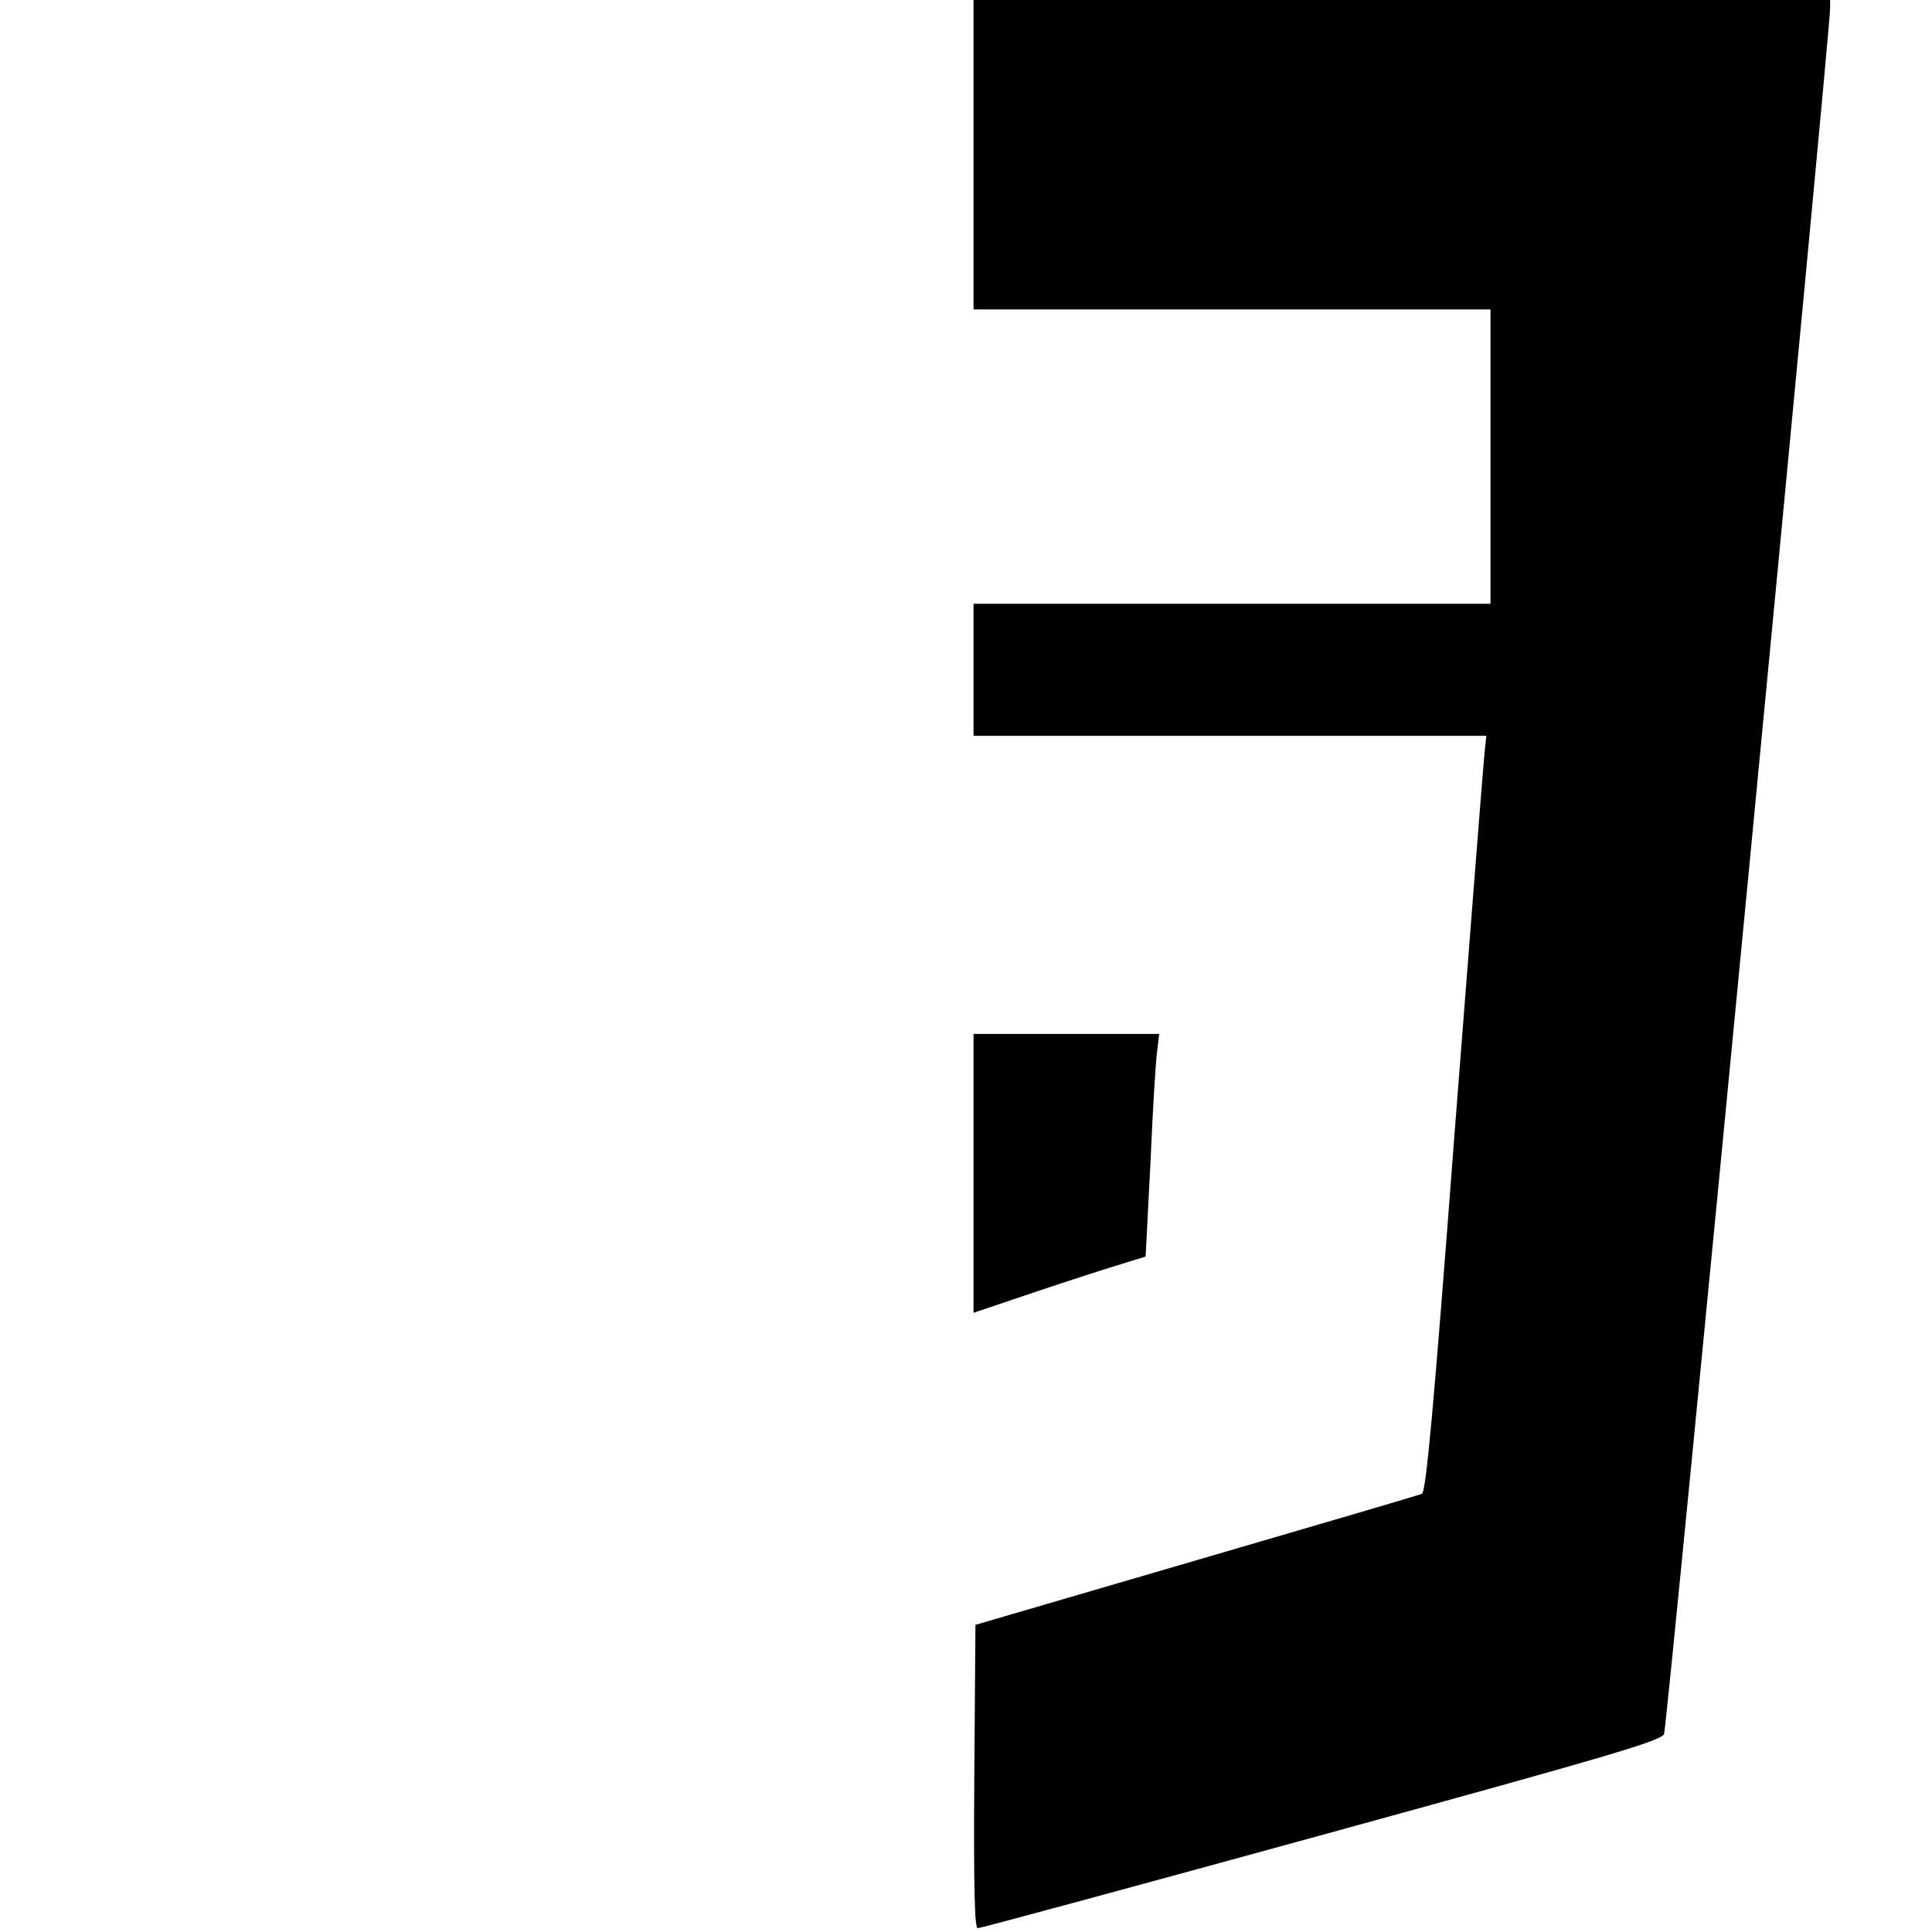<?xml version="1.0" standalone="no"?>
<!DOCTYPE svg PUBLIC "-//W3C//DTD SVG 20010904//EN"
 "http://www.w3.org/TR/2001/REC-SVG-20010904/DTD/svg10.dtd">
<svg version="1.0" xmlns="http://www.w3.org/2000/svg"
 width="512pt" height="512pt" viewBox="0 0 512 512"
 preserveAspectRatio="xMidYMid meet">

<g transform="translate(0,512) scale(0.1,-0.1)"
fill="#000000" stroke="none">
<path d="M2580 4710 l0 -410 685 0 685 0 0 -390 0 -390 -685 0 -685 0 0 -175
0 -175 680 0 679 0 -5 -47 c-3 -27 -38 -478 -79 -1003 -56 -739 -76 -955 -87
-959 -7 -3 -276 -82 -598 -176 l-585 -171 -3 -402 c-2 -299 1 -402 9 -402 7 0
417 111 912 247 768 211 901 250 907 268 8 18 441 4521 440 4573 l0 22 -1135
0 -1135 0 0 -410z"/>
<path d="M2580 2011 l0 -370 163 55 c89 30 192 63 228 74 l65 20 13 252 c6
139 14 272 18 296 l5 42 -246 0 -246 0 0 -369z"/>
</g>
</svg>
